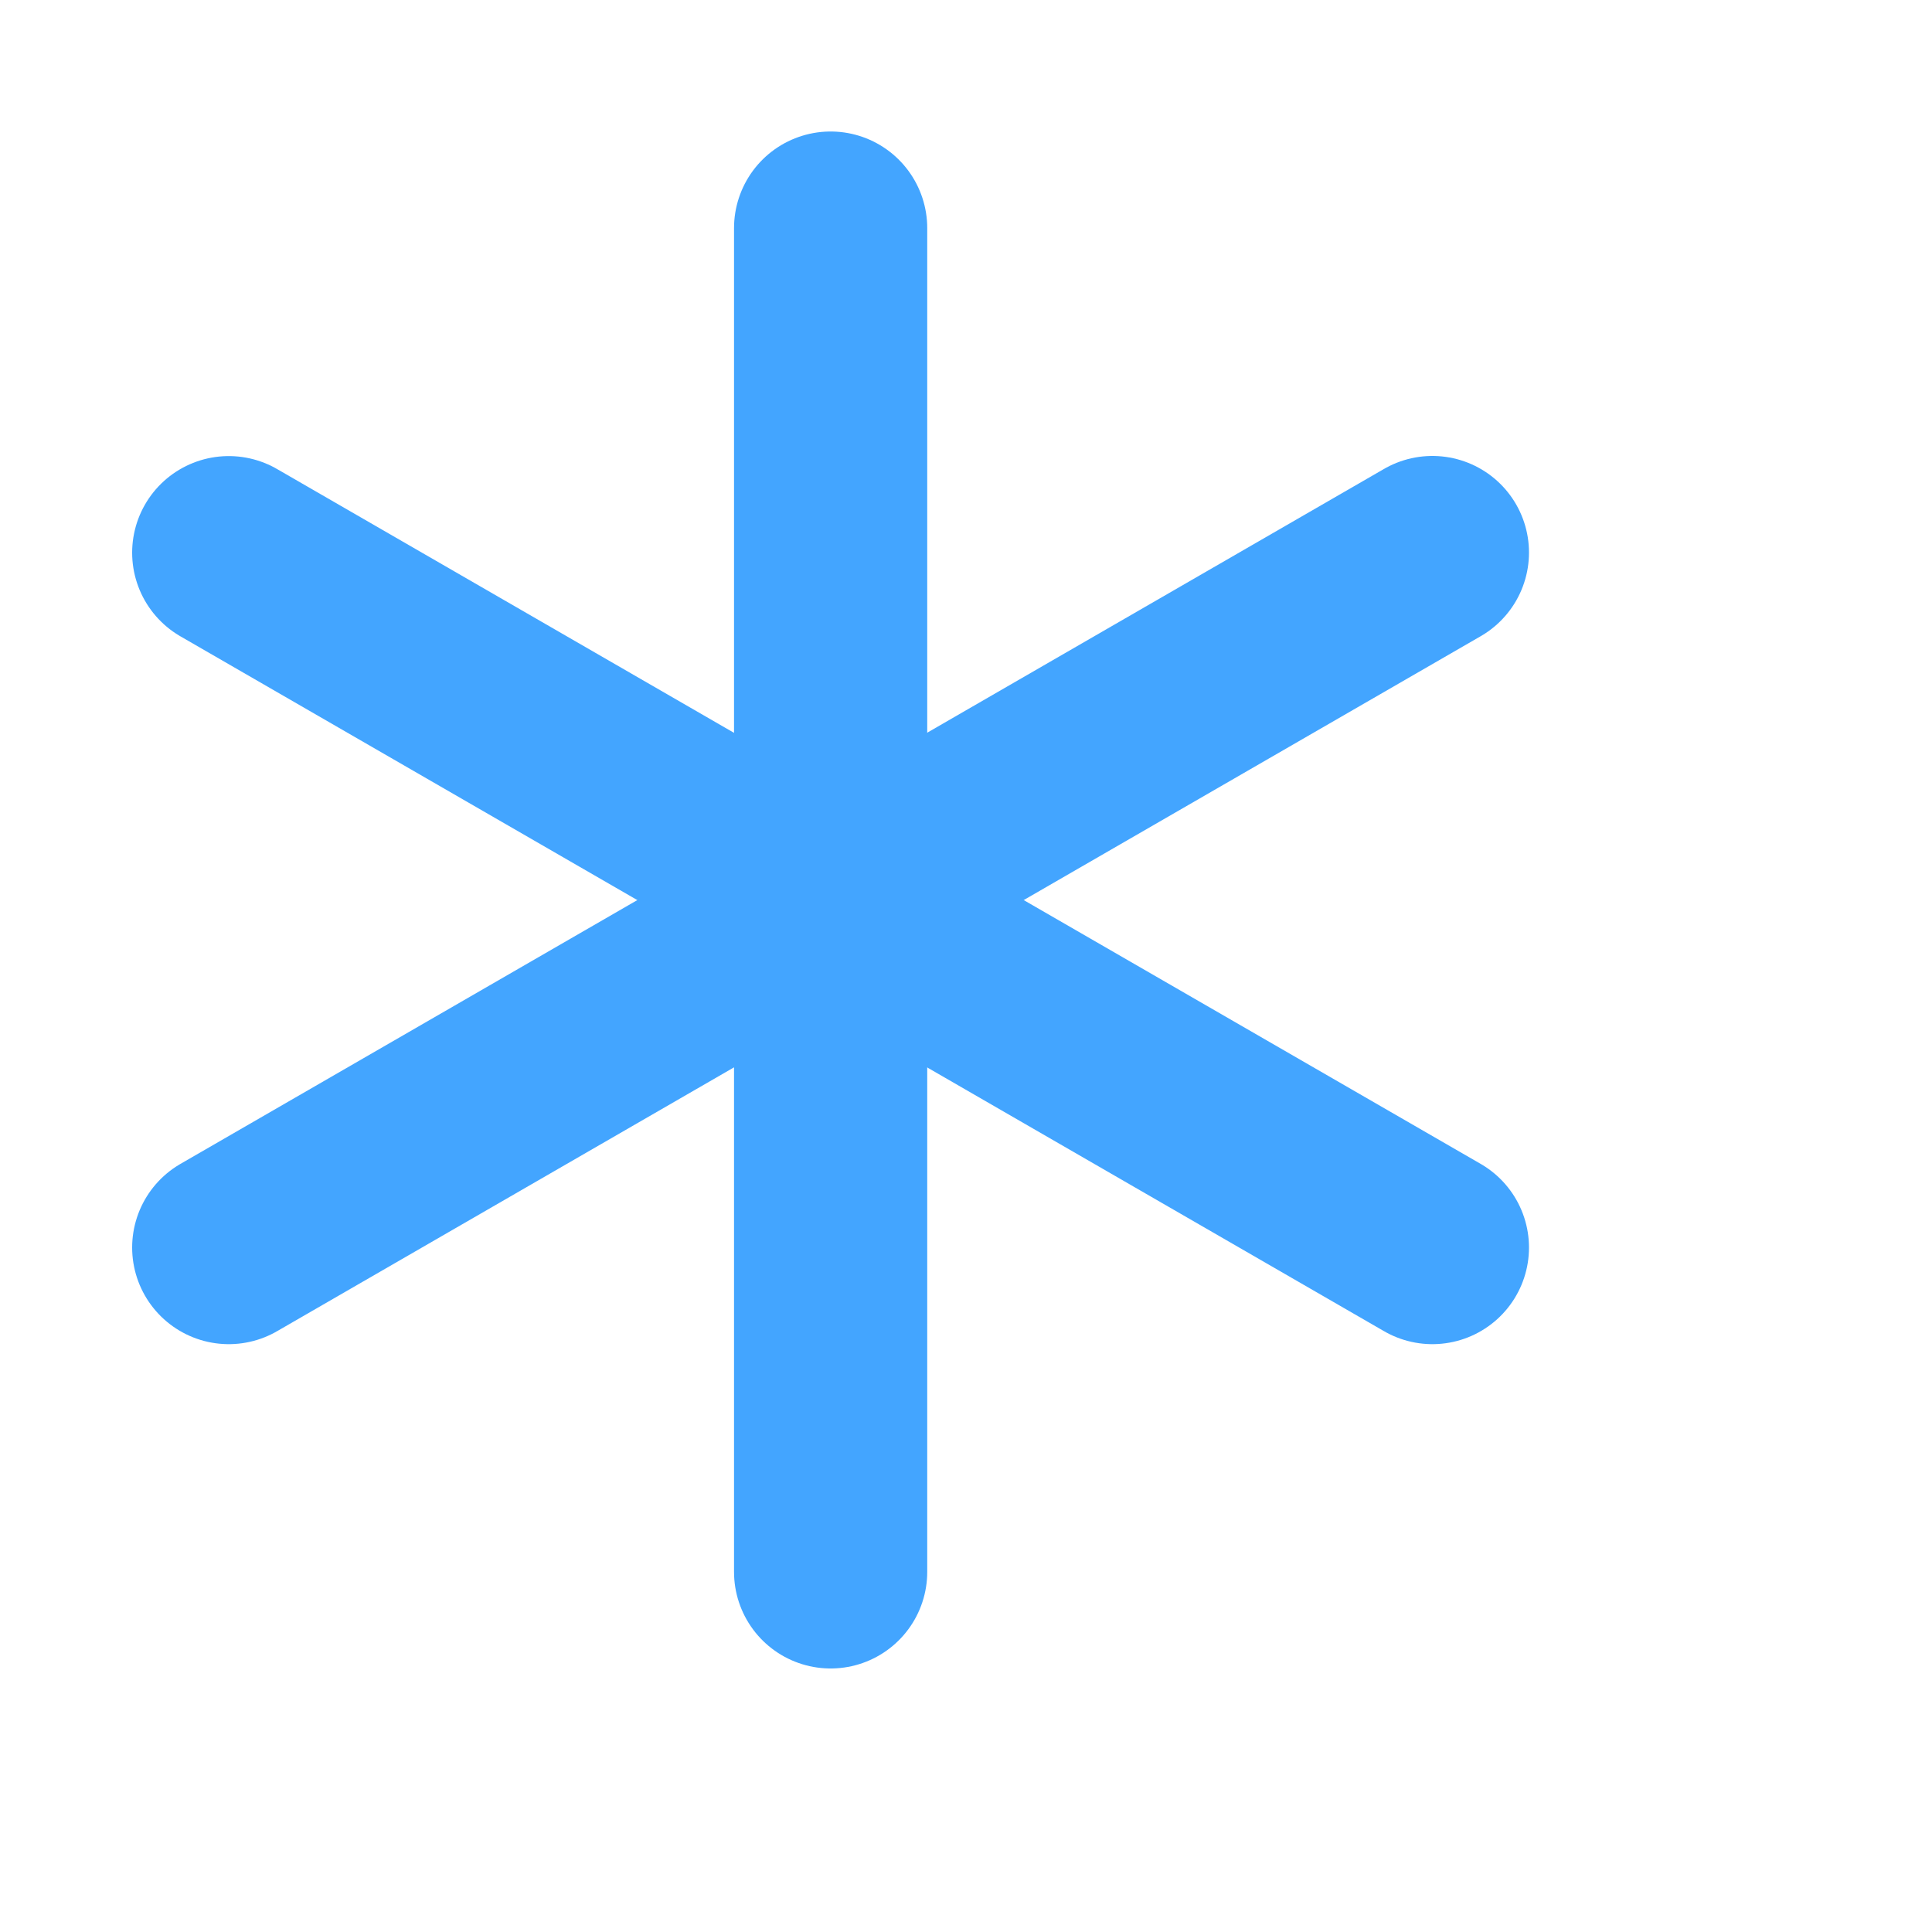 <svg width="15" height="15" viewBox="0 0 15 15" fill="none" xmlns="http://www.w3.org/2000/svg">
<path d="M6.449 1.771L6.449 12.204" stroke="#43A5FF" stroke-width="1.5" stroke-linecap="round"/>
<path d="M1.776 4.291L11.121 9.686" stroke="#43A5FF" stroke-width="1.5" stroke-linecap="round"/>
<path d="M1.776 9.686L11.121 4.29" stroke="#43A5FF" stroke-width="1.5" stroke-linecap="round"/>
</svg>
